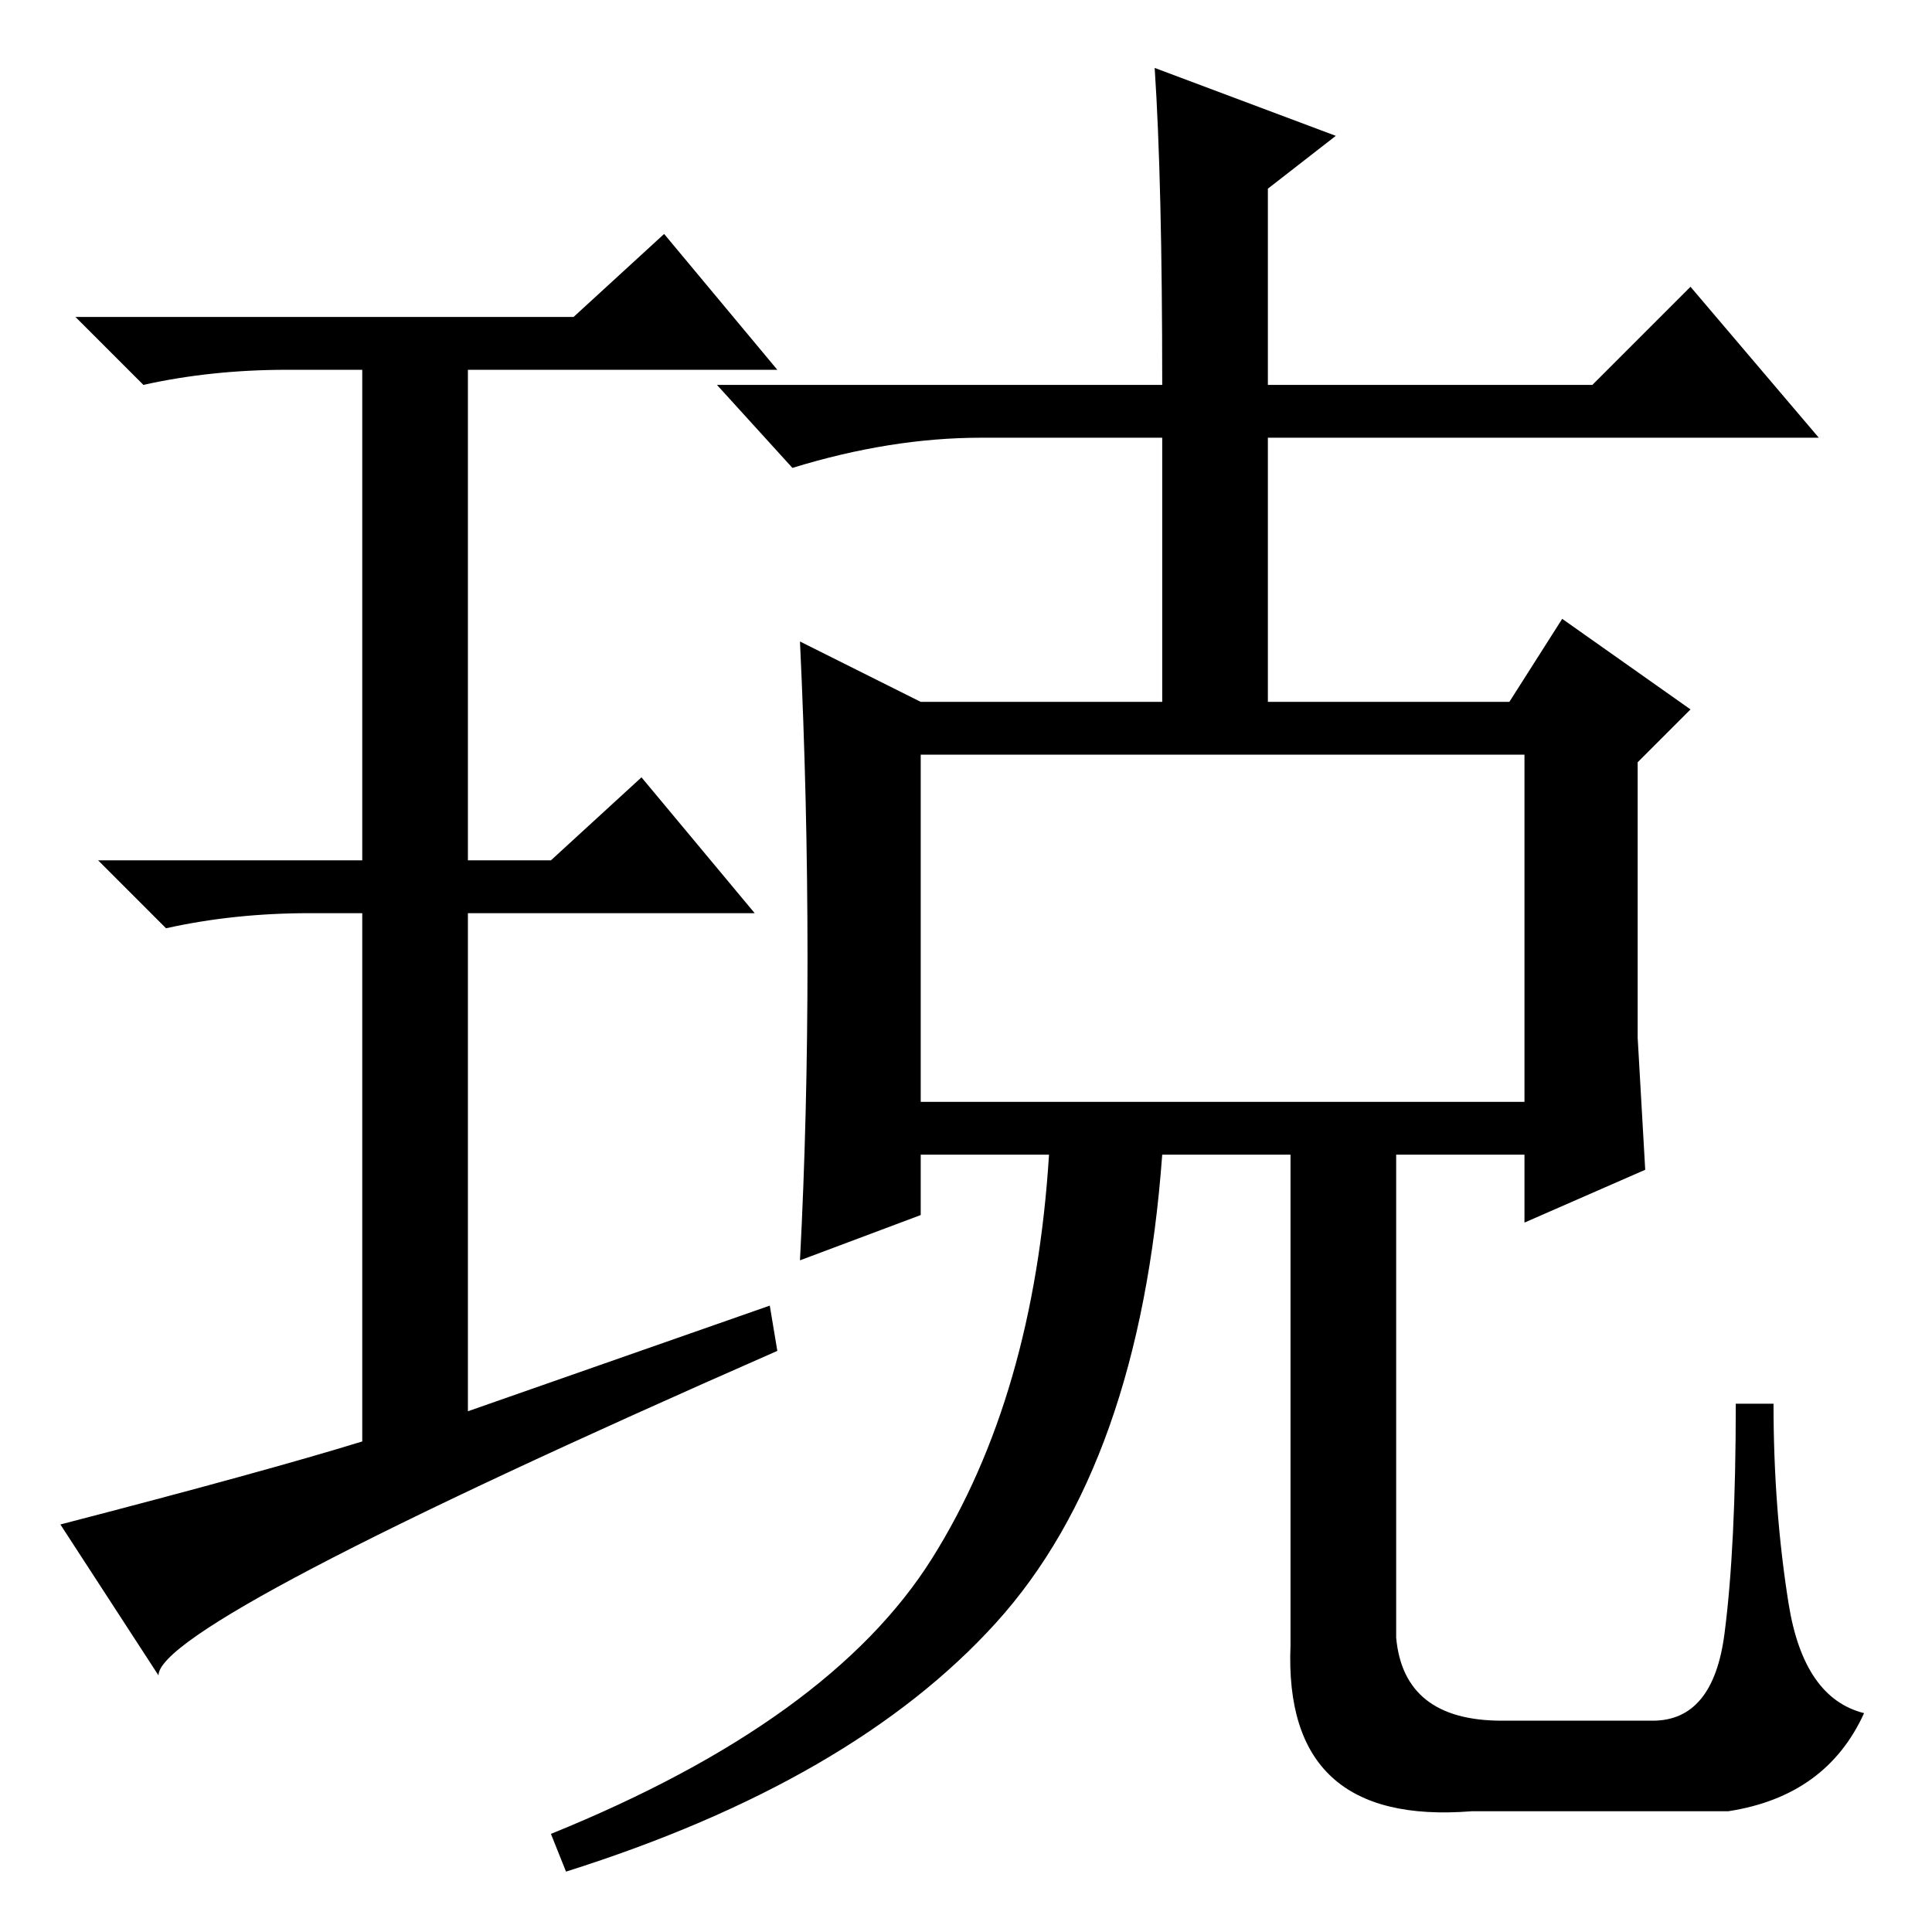 <?xml version="1.0" standalone="no"?>
<!DOCTYPE svg PUBLIC "-//W3C//DTD SVG 1.1//EN" "http://www.w3.org/Graphics/SVG/1.1/DTD/svg11.dtd" >
<svg xmlns="http://www.w3.org/2000/svg" xmlns:xlink="http://www.w3.org/1999/xlink" version="1.1" viewBox="0 -36 256 256">
  <g transform="matrix(1 0 0 -1 0 220)">
   <path fill="currentColor"
d="M102 83l1 -6q-82 -36 -82 -43l-13 20q27 7 40 11v70h-7q-10 0 -19 -2l-9 9h35v65h-10q-10 0 -19 -2l-9 9h66l12 11l15 -18h-41v-65h11l12 11l15 -18h-38v-66zM122 110h80v46h-80v-46zM153 247l24 -9l-9 -7v-26h43l13 13l17 -20h-73v-35h32l7 11l17 -12l-7 -7v-36.5
t1 -17.5l-16 -7v9h-17v-64q1 -11 14 -11h20q8 0 9.5 11.5t1.5 30.5h5q0 -14 2 -26.5t10 -14.5q-5 -11 -18 -13h-34q-25 -2 -24 22v65h-17q-3 -41 -22 -62t-57 -33l-2 5q37 15 50.5 36.5t15.5 53.5h-17v-8l-16 -6q1 19 1 40t-1 42l16 -8h32v35h-24q-12 0 -25 -4l-10 11h59
q0 27 -1 42z" />
  </g>

</svg>
